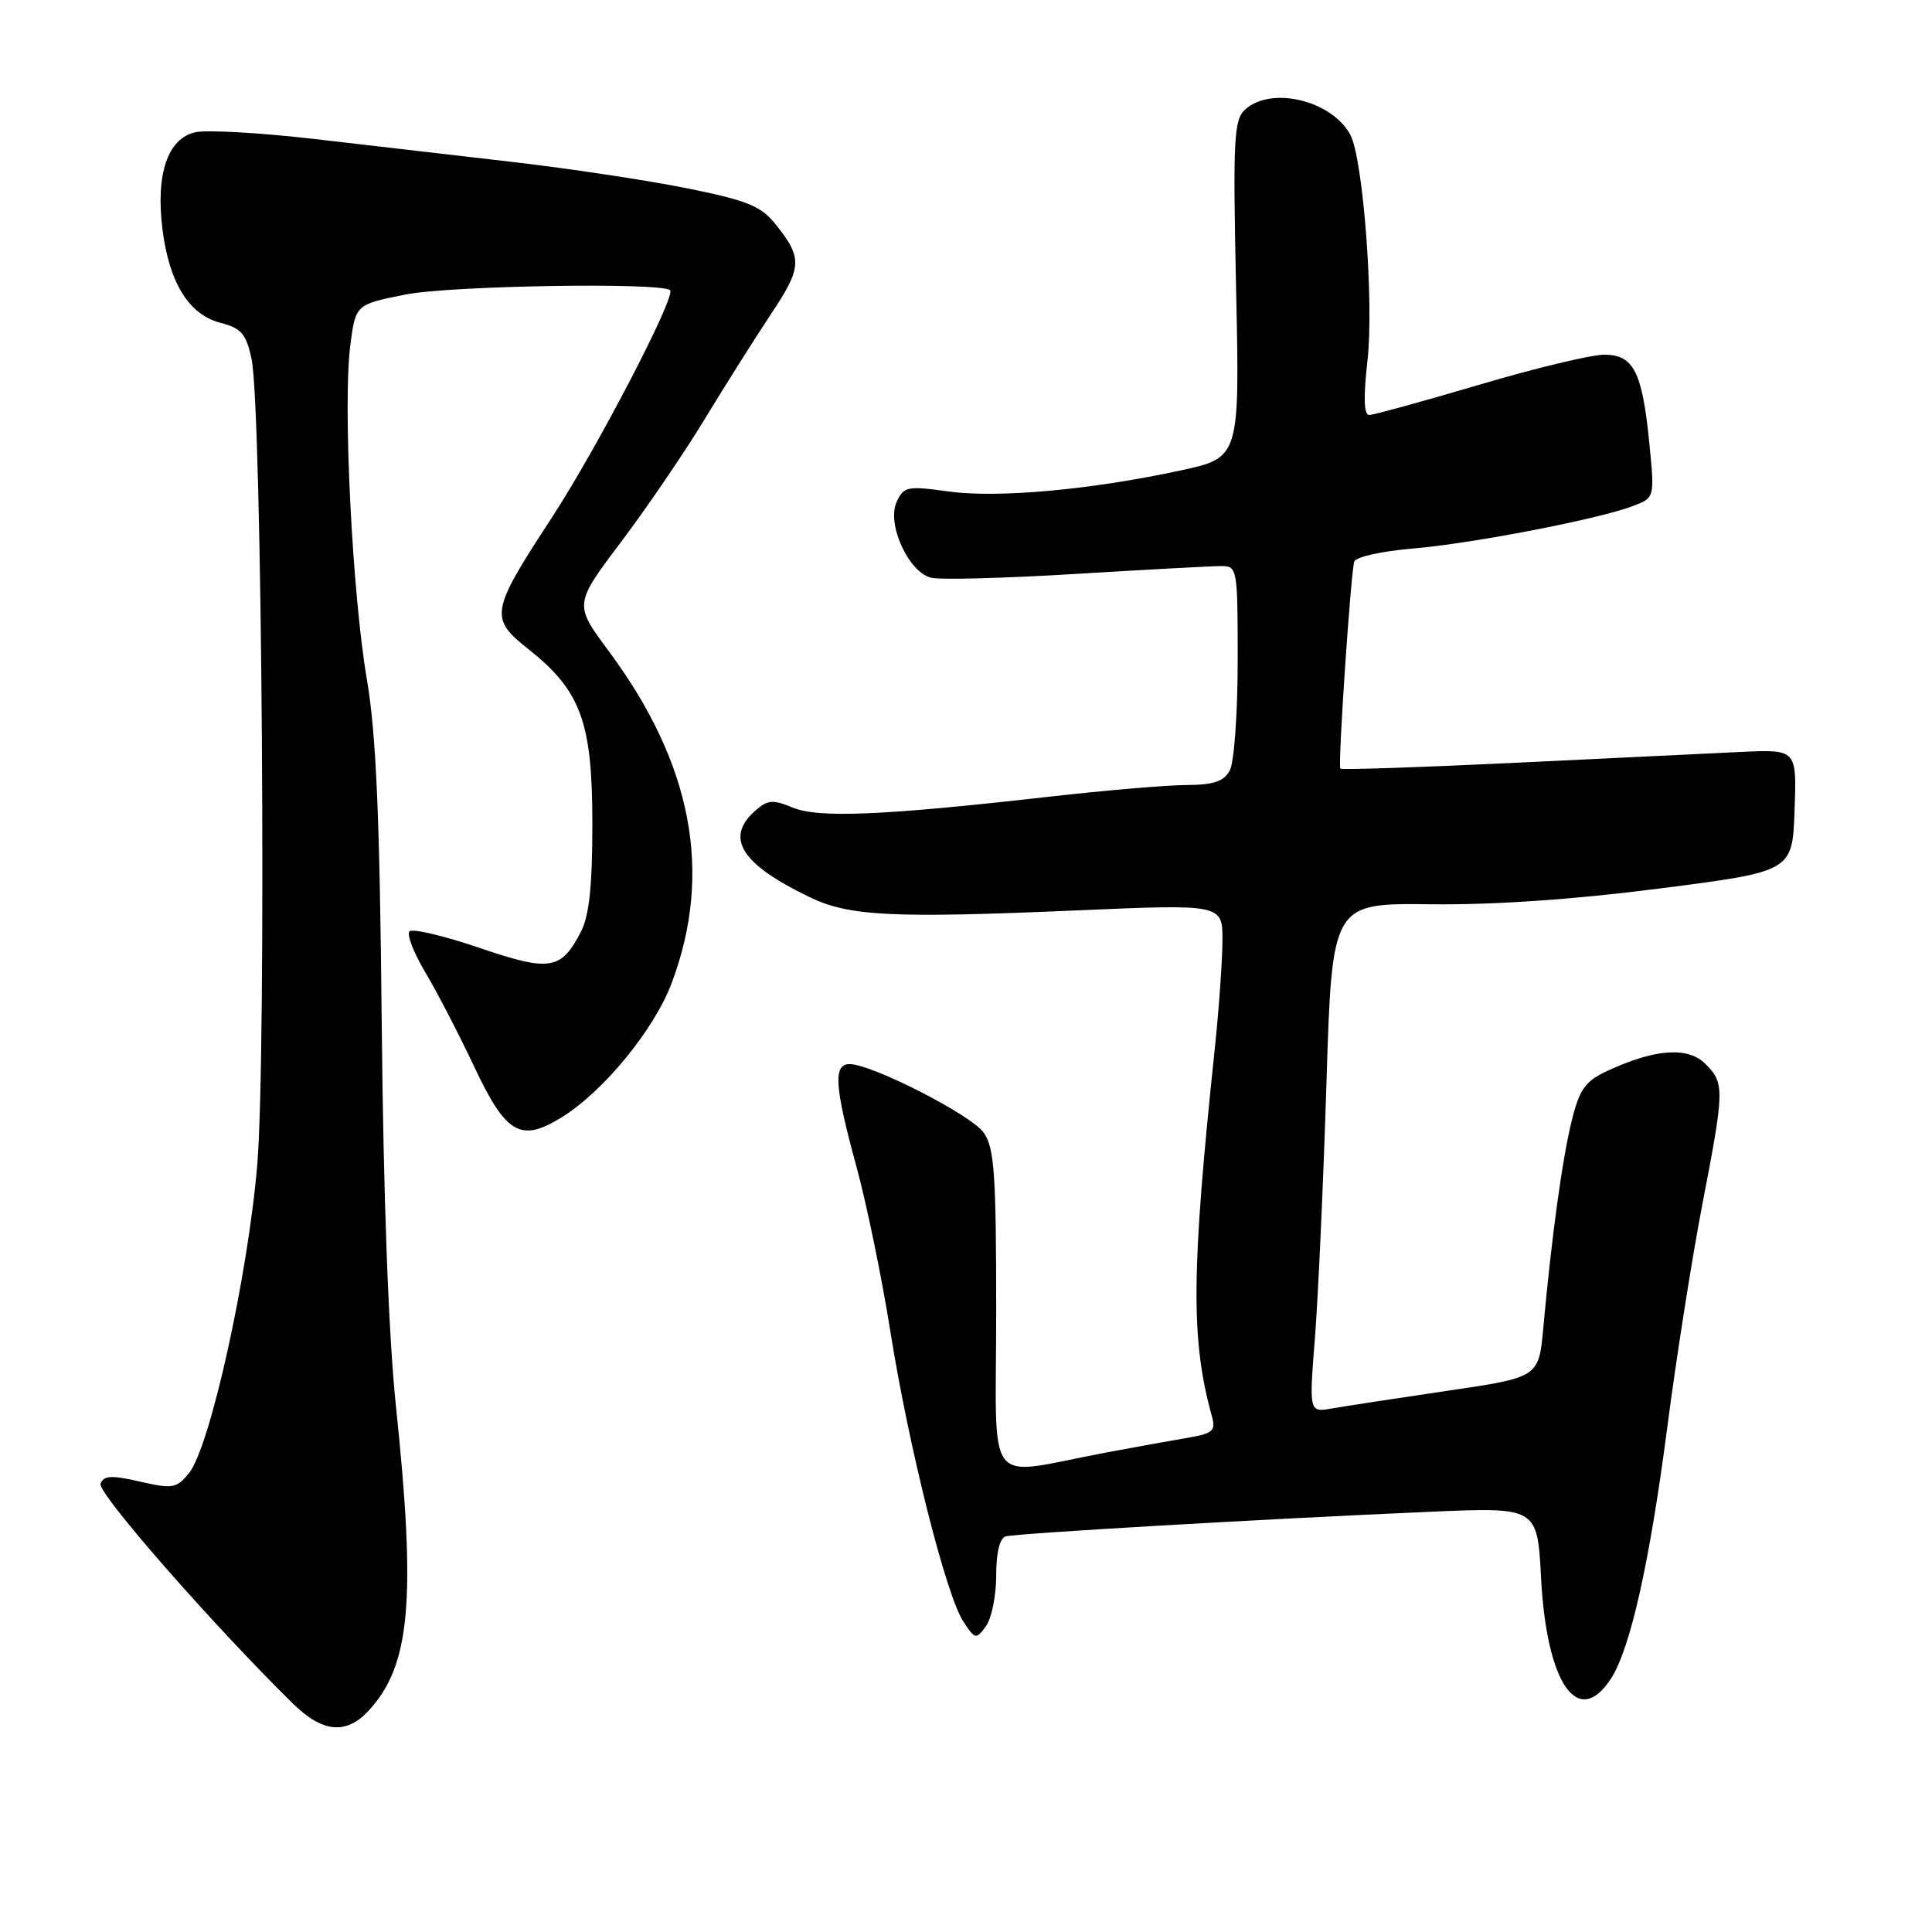 <?xml version="1.0" encoding="UTF-8" standalone="no"?>
<!DOCTYPE svg PUBLIC "-//W3C//DTD SVG 1.1//EN" "http://www.w3.org/Graphics/SVG/1.1/DTD/svg11.dtd" >
<svg xmlns="http://www.w3.org/2000/svg" xmlns:xlink="http://www.w3.org/1999/xlink" version="1.1" viewBox="0 0 256 256">
 <g >
 <path fill="currentColor"
d=" M 48.78 226.74 C 54.38 220.77 55.17 212.09 52.46 186.28 C 51.48 176.92 50.80 158.59 50.58 135.56 C 50.32 108.14 49.84 97.22 48.61 90.00 C 46.68 78.69 45.43 53.74 46.40 45.92 C 47.10 40.35 47.10 40.35 53.71 39.03 C 59.70 37.84 87.72 37.39 88.79 38.46 C 89.60 39.26 79.03 59.56 73.08 68.65 C 65.00 81.00 64.83 81.91 69.96 85.97 C 76.96 91.51 78.48 95.63 78.49 109.00 C 78.50 117.28 78.08 121.31 77.00 123.41 C 74.34 128.56 72.92 128.79 63.50 125.59 C 58.81 123.99 54.65 123.01 54.26 123.41 C 53.87 123.80 54.80 126.23 56.34 128.81 C 57.88 131.39 60.79 137.01 62.81 141.29 C 67.05 150.30 68.97 151.42 74.43 148.05 C 79.99 144.60 86.70 136.41 89.02 130.21 C 94.48 115.63 91.73 101.20 80.67 86.29 C 76.06 80.08 76.06 80.08 82.31 71.79 C 85.74 67.23 90.74 59.90 93.40 55.50 C 96.07 51.10 100.01 44.86 102.15 41.63 C 106.31 35.39 106.37 34.20 102.73 29.67 C 100.82 27.29 98.99 26.55 90.98 24.94 C 85.77 23.89 75.42 22.33 68.00 21.47 C 60.58 20.61 48.69 19.23 41.59 18.41 C 34.49 17.59 27.43 17.19 25.90 17.52 C 22.22 18.33 20.61 23.06 21.53 30.39 C 22.42 37.48 25.03 41.69 29.20 42.77 C 31.98 43.49 32.62 44.23 33.33 47.56 C 34.73 54.05 35.33 139.45 34.09 154.31 C 32.86 169.03 27.83 191.76 25.04 195.20 C 23.40 197.22 22.88 197.31 18.55 196.32 C 14.76 195.45 13.74 195.51 13.32 196.60 C 12.87 197.79 28.20 215.31 38.82 225.74 C 42.72 229.57 45.83 229.88 48.78 226.74 Z  M 213.44 222.46 C 216.02 218.52 218.59 207.06 220.94 189.00 C 222.12 179.93 224.19 166.76 225.54 159.74 C 228.52 144.30 228.54 143.54 225.96 140.96 C 223.66 138.66 219.31 138.97 213.00 141.89 C 210.05 143.26 209.31 144.29 208.26 148.51 C 207.02 153.51 205.60 163.83 204.49 176.00 C 203.89 182.51 203.89 182.51 191.70 184.30 C 184.99 185.29 178.14 186.34 176.48 186.63 C 173.46 187.16 173.46 187.16 174.23 177.33 C 174.66 171.92 175.35 156.74 175.76 143.58 C 176.50 119.67 176.50 119.67 189.50 119.82 C 197.99 119.92 208.57 119.19 220.00 117.72 C 237.50 115.47 237.50 115.47 237.79 107.38 C 238.08 99.30 238.08 99.30 230.79 99.63 C 226.78 99.82 213.23 100.47 200.67 101.08 C 188.12 101.68 177.73 102.03 177.60 101.84 C 177.26 101.38 178.99 75.77 179.45 74.40 C 179.65 73.80 183.12 73.03 187.16 72.69 C 195.15 72.01 211.78 68.80 216.38 67.05 C 219.25 65.95 219.25 65.95 218.56 58.87 C 217.61 49.24 216.48 47.00 212.56 47.00 C 210.85 47.00 203.39 48.79 195.97 50.99 C 188.56 53.18 182.02 54.98 181.44 54.99 C 180.72 55.00 180.64 52.70 181.20 47.75 C 182.07 40.11 180.62 21.03 178.93 17.87 C 176.48 13.30 168.46 11.37 164.99 14.51 C 163.49 15.87 163.36 18.37 163.79 38.34 C 164.27 60.65 164.27 60.65 156.38 62.35 C 144.45 64.92 132.18 66.02 125.66 65.12 C 120.20 64.36 119.75 64.46 118.80 66.53 C 117.48 69.44 120.38 75.81 123.37 76.55 C 124.54 76.85 133.15 76.62 142.50 76.05 C 151.85 75.48 160.51 75.01 161.75 75.01 C 163.96 75.00 164.00 75.20 164.00 87.57 C 164.00 94.48 163.53 101.00 162.96 102.07 C 162.17 103.55 160.84 104.00 157.21 104.02 C 154.62 104.03 146.43 104.73 139.00 105.57 C 116.98 108.07 108.44 108.43 105.01 107.00 C 102.35 105.90 101.69 105.97 99.97 107.52 C 96.04 111.08 98.28 114.55 107.31 118.89 C 112.53 121.41 118.30 121.69 142.75 120.63 C 162.00 119.80 162.00 119.80 161.98 124.65 C 161.97 127.32 161.51 133.78 160.96 139.00 C 157.84 168.62 157.77 177.51 160.59 187.69 C 161.12 189.59 160.71 189.95 157.35 190.52 C 155.23 190.88 150.35 191.76 146.50 192.48 C 130.17 195.55 132.00 197.91 132.00 173.77 C 132.00 155.56 131.76 152.10 130.35 150.09 C 128.70 147.73 115.53 141.00 112.57 141.00 C 110.38 141.00 110.58 143.94 113.46 154.50 C 114.82 159.45 116.86 169.35 117.99 176.50 C 120.43 191.81 125.35 211.36 127.65 214.87 C 129.21 217.24 129.33 217.27 130.64 215.48 C 131.39 214.46 132.00 211.44 132.00 208.78 C 132.00 205.76 132.47 203.80 133.25 203.58 C 134.65 203.18 167.80 201.25 189.49 200.32 C 203.71 199.70 203.71 199.70 204.20 209.11 C 204.94 223.11 209.08 229.10 213.44 222.46 Z "/>
</g>
</svg>